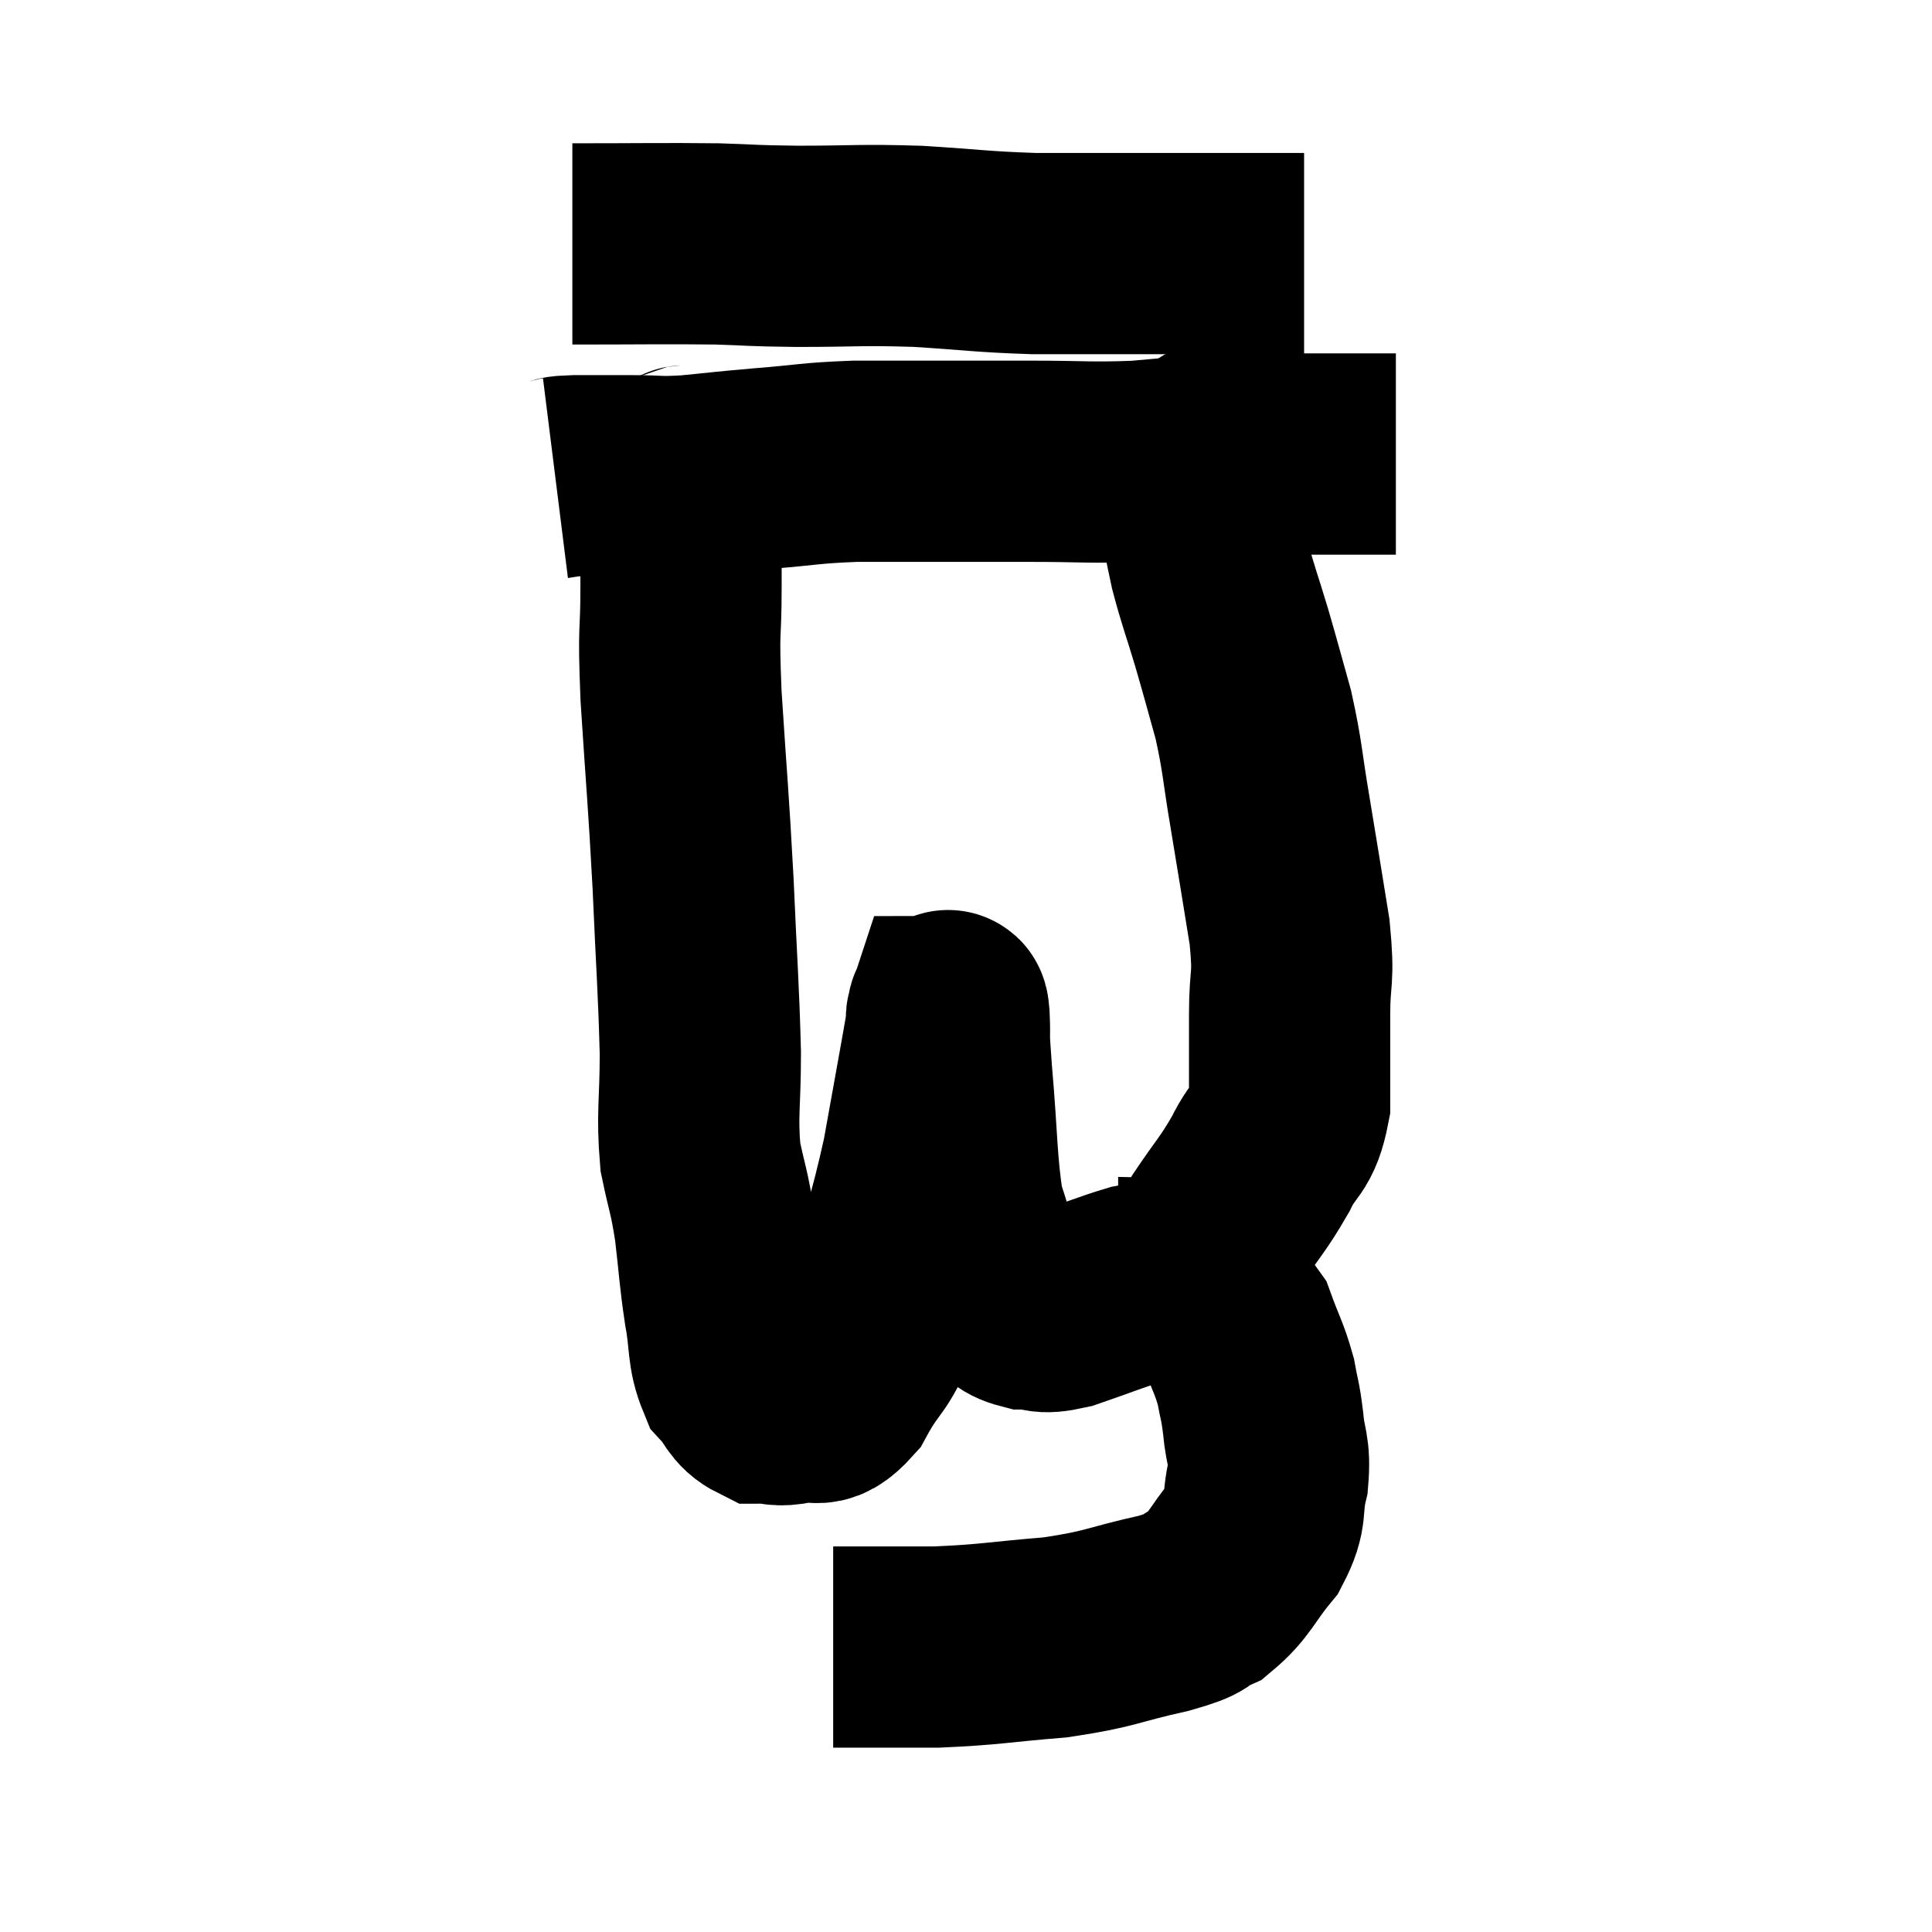 <svg width="48" height="48" viewBox="0 0 48 48" xmlns="http://www.w3.org/2000/svg"><path d="M 14.22 6.06 C 16.02 6.06, 16.425 6.045, 17.82 6.06 C 18.81 6.09, 18.555 6.105, 19.8 6.12 C 21.3 6.12, 21.33 6.075, 22.8 6.12 C 24.24 6.21, 24.36 6.255, 25.68 6.3 C 26.88 6.3, 27.105 6.3, 28.08 6.3 C 28.83 6.3, 28.845 6.3, 29.58 6.3 C 30.3 6.3, 30.39 6.3, 31.02 6.3 C 31.56 6.3, 31.785 6.3, 32.1 6.3 C 32.19 6.3, 32.205 6.3, 32.28 6.3 L 32.4 6.3" fill="none" stroke="black" stroke-width="5"></path><path d="M 13.8 11.88 C 14.04 11.85, 13.8 11.835, 14.28 11.82 C 15 11.82, 15.015 11.82, 15.72 11.82 C 16.41 11.82, 16.29 11.865, 17.1 11.82 C 18.03 11.73, 17.925 11.73, 18.96 11.64 C 20.1 11.55, 20.085 11.505, 21.24 11.46 C 22.41 11.46, 22.485 11.46, 23.58 11.46 C 24.6 11.46, 24.45 11.46, 25.62 11.46 C 26.94 11.46, 27.06 11.505, 28.26 11.46 C 29.34 11.37, 29.55 11.325, 30.42 11.28 C 31.08 11.28, 30.915 11.28, 31.74 11.28 C 32.73 11.28, 32.985 11.28, 33.72 11.28 C 34.2 11.28, 34.44 11.28, 34.68 11.28 L 34.68 11.28" fill="none" stroke="black" stroke-width="5"></path><path d="M 30.18 10.98 C 30.18 10.98, 30.18 10.98, 30.18 10.98 C 30.18 10.98, 30.165 10.98, 30.18 10.98 C 30.21 10.98, 30.195 10.98, 30.24 10.98 C 30.3 10.98, 30.285 10.98, 30.36 10.98 C 30.45 10.98, 30.45 10.95, 30.54 10.98 C 30.63 11.04, 30.645 11.04, 30.72 11.1 C 30.78 11.16, 30.81 11.145, 30.84 11.22 C 30.84 11.31, 30.84 11.355, 30.84 11.4 C 30.84 11.4, 30.825 11.37, 30.84 11.4 C 30.87 11.46, 30.855 11.475, 30.9 11.52 C 30.96 11.55, 30.96 11.535, 31.02 11.58 C 31.08 11.64, 31.065 11.64, 31.14 11.7 C 31.23 11.76, 31.275 11.79, 31.32 11.82 C 31.32 11.82, 31.32 11.82, 31.32 11.82 C 31.32 11.82, 31.32 11.82, 31.32 11.82 C 31.32 11.82, 31.32 11.82, 31.32 11.82 C 31.32 11.82, 31.32 11.82, 31.32 11.82 C 31.32 11.82, 31.32 11.82, 31.32 11.82 C 31.32 11.82, 31.32 11.82, 31.32 11.82 L 31.32 11.82" fill="none" stroke="black" stroke-width="5"></path><path d="M 17.1 11.46 C 17.01 11.76, 16.965 11.28, 16.92 12.06 C 16.92 13.32, 16.92 13.275, 16.92 14.58 C 16.92 15.93, 16.845 15.435, 16.92 17.28 C 17.07 19.62, 17.1 19.74, 17.22 21.96 C 17.31 24.06, 17.355 24.465, 17.4 26.16 C 17.4 27.45, 17.31 27.66, 17.4 28.74 C 17.58 29.61, 17.61 29.535, 17.76 30.48 C 17.88 31.5, 17.865 31.605, 18 32.52 C 18.15 33.33, 18.06 33.555, 18.3 34.14 C 18.63 34.5, 18.6 34.68, 18.96 34.86 C 19.35 34.86, 19.275 34.95, 19.74 34.86 C 20.28 34.68, 20.265 35.115, 20.82 34.5 C 21.39 33.45, 21.435 33.825, 21.96 32.4 C 22.44 30.6, 22.53 30.54, 22.92 28.8 C 23.22 27.12, 23.37 26.325, 23.52 25.44 C 23.52 25.35, 23.505 25.305, 23.52 25.26 C 23.55 25.26, 23.55 24.915, 23.58 25.26 C 23.61 25.95, 23.55 25.44, 23.64 26.64 C 23.79 28.35, 23.76 28.905, 23.94 30.06 C 24.15 30.66, 24.135 30.75, 24.36 31.26 C 24.6 31.68, 24.555 31.785, 24.84 32.1 C 25.17 32.31, 25.095 32.415, 25.5 32.52 C 25.98 32.52, 25.785 32.67, 26.46 32.52 C 27.33 32.22, 27.6 32.1, 28.2 31.92 C 28.53 31.86, 28.545 31.815, 28.86 31.8 C 29.16 31.83, 28.995 31.56, 29.46 31.86 C 30.09 32.43, 30.285 32.385, 30.72 33 C 30.96 33.66, 31.035 33.735, 31.2 34.32 C 31.29 34.83, 31.305 34.74, 31.38 35.34 C 31.44 36.03, 31.56 36, 31.5 36.72 C 31.32 37.47, 31.515 37.5, 31.14 38.22 C 30.57 38.91, 30.555 39.135, 30 39.6 C 29.46 39.84, 29.865 39.81, 28.92 40.08 C 27.57 40.38, 27.63 40.47, 26.22 40.68 C 24.75 40.8, 24.63 40.86, 23.28 40.92 C 22.05 40.92, 21.465 40.92, 20.82 40.92 C 20.76 40.92, 20.73 40.92, 20.7 40.92 L 20.7 40.92" fill="none" stroke="black" stroke-width="5"></path><path d="M 27.78 31.74 C 28.32 31.74, 28.38 31.83, 28.86 31.74 C 29.28 31.56, 29.355 31.68, 29.7 31.38 C 29.97 30.96, 29.835 31.155, 30.24 30.54 C 30.78 29.73, 30.87 29.7, 31.32 28.92 C 31.68 28.17, 31.86 28.35, 32.04 27.42 C 32.04 26.31, 32.04 26.265, 32.04 25.2 C 32.04 24.18, 32.16 24.405, 32.04 23.16 C 31.8 21.69, 31.785 21.57, 31.56 20.22 C 31.35 18.99, 31.38 18.855, 31.14 17.76 C 30.87 16.8, 30.87 16.77, 30.6 15.84 C 30.33 14.94, 30.27 14.835, 30.06 14.04 C 29.91 13.35, 29.88 13.125, 29.76 12.66 C 29.67 12.42, 29.625 12.3, 29.58 12.18 C 29.58 12.18, 29.58 12.18, 29.58 12.18 L 29.58 12.18" fill="none" stroke="black" stroke-width="5"></path></svg>
